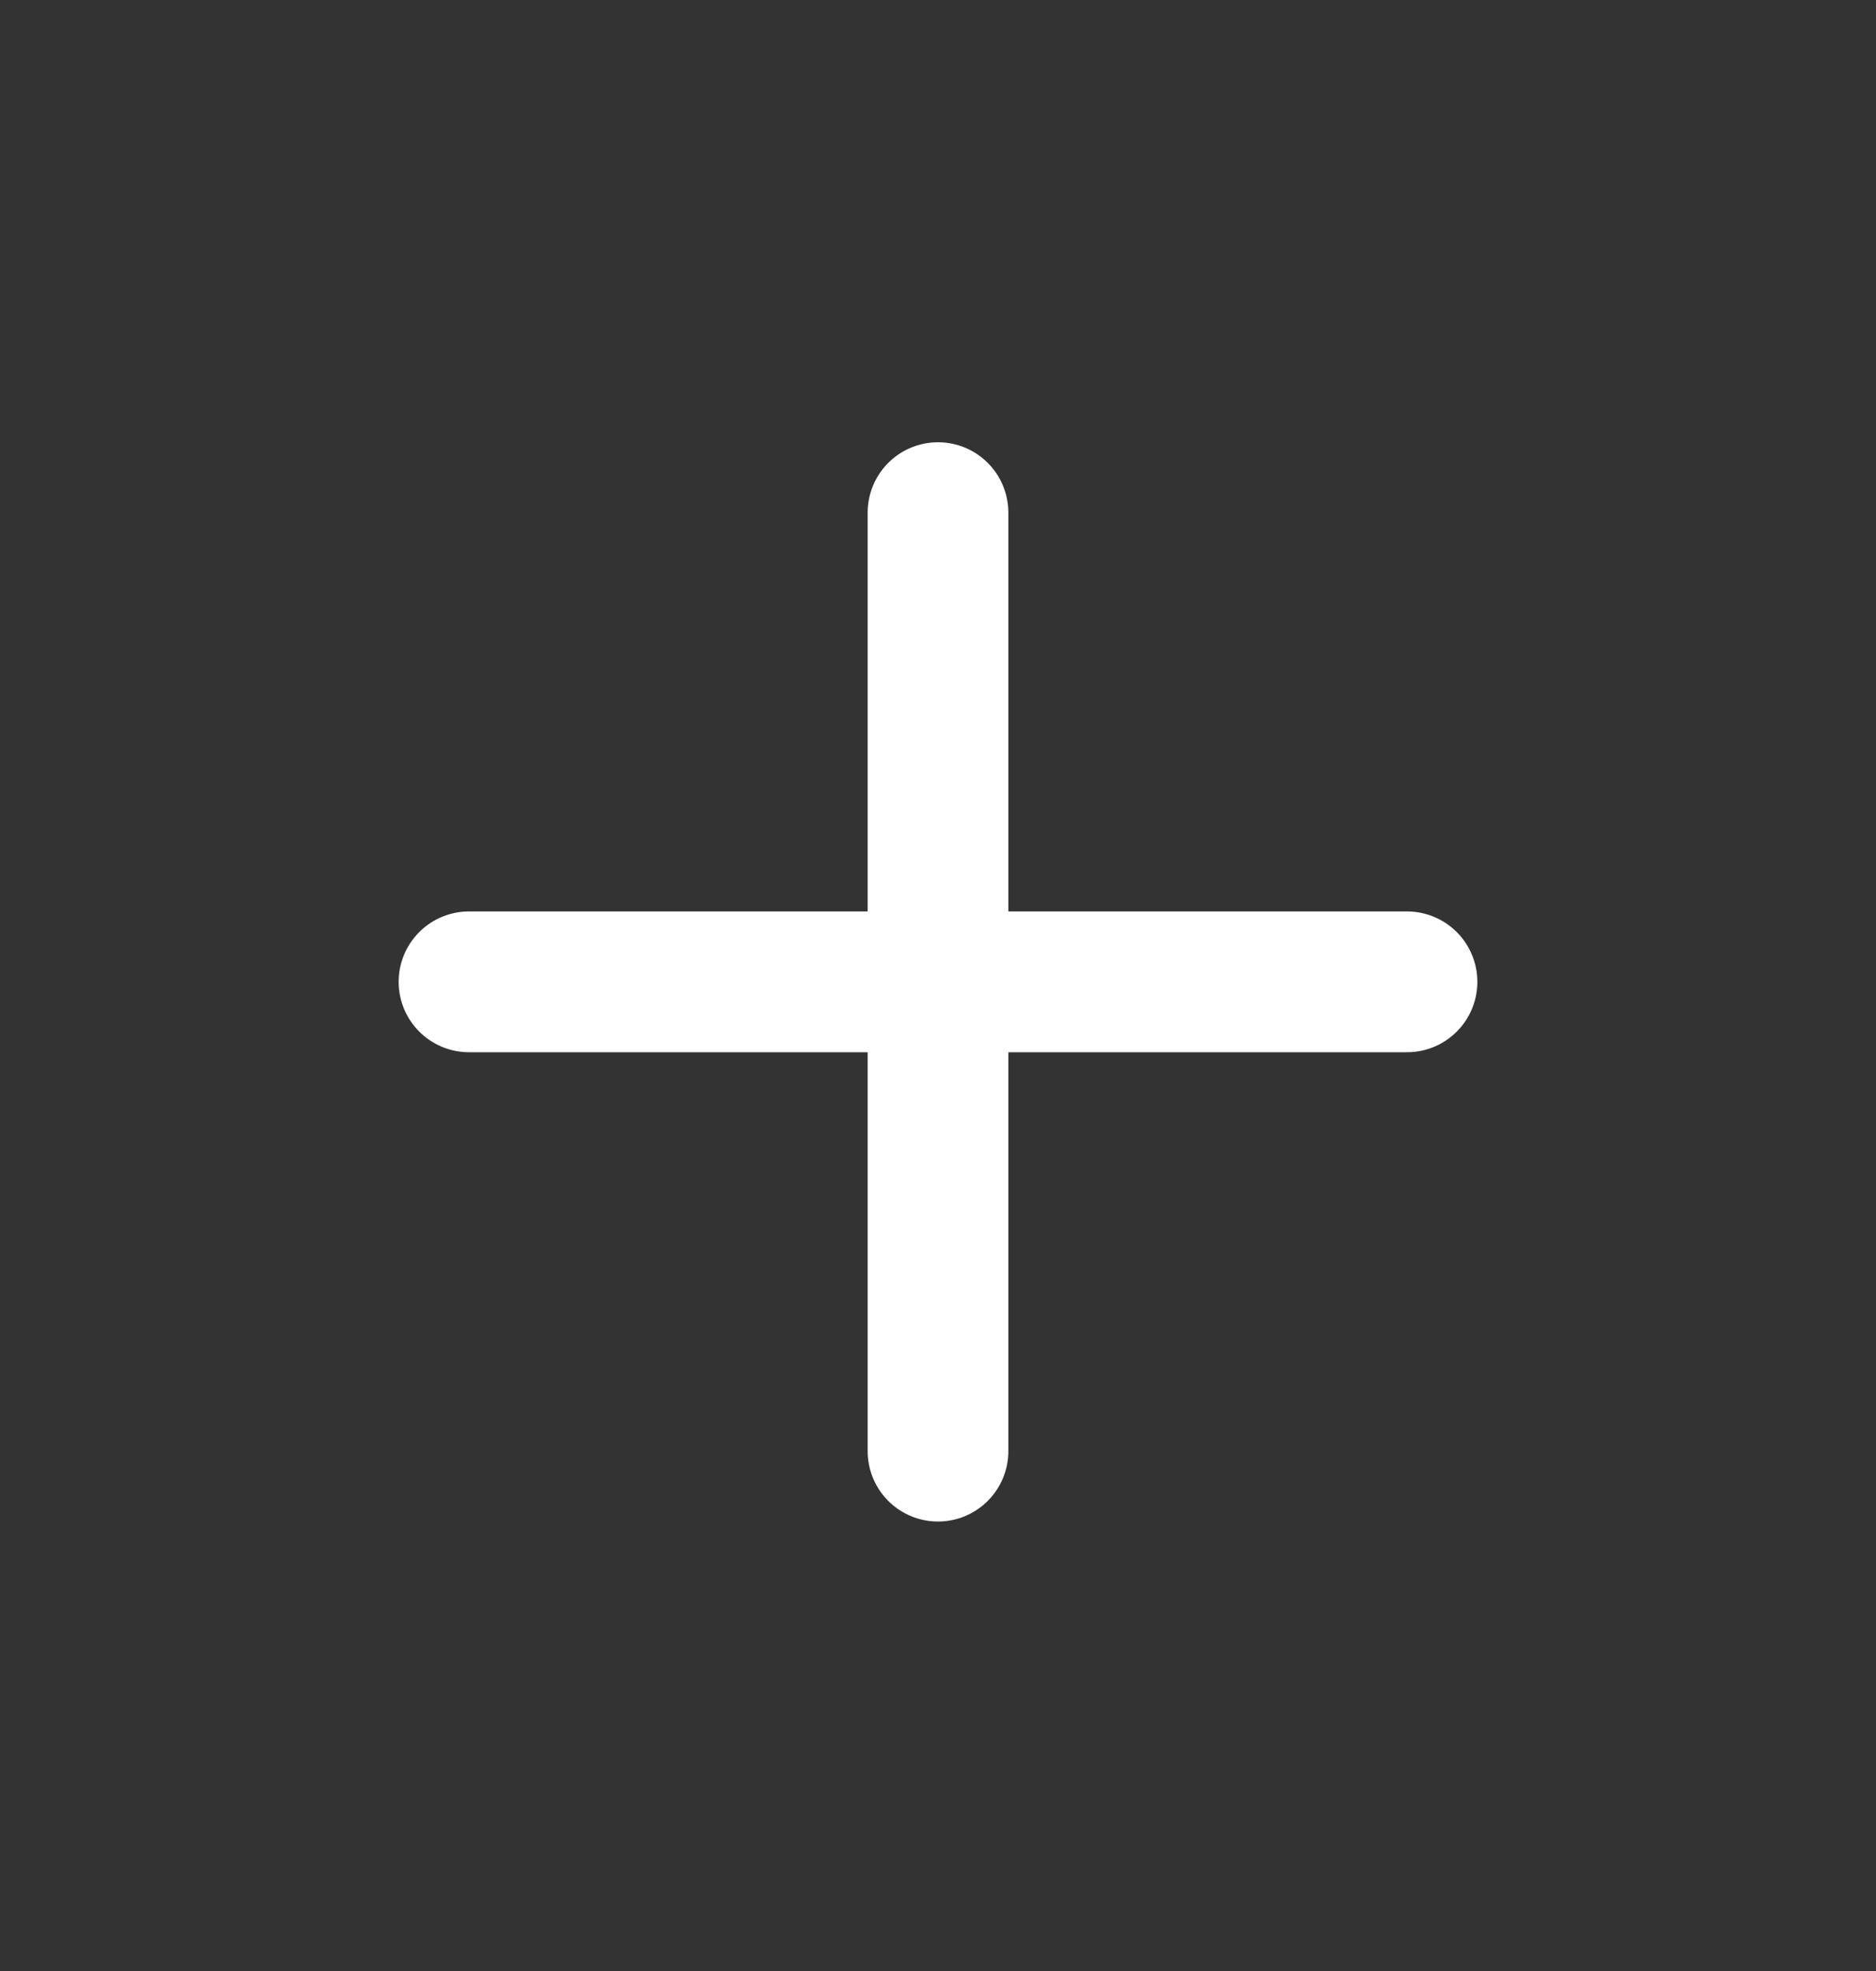 <svg width="20" height="21" viewBox="0 0 20 21" fill="none" xmlns="http://www.w3.org/2000/svg">
<rect x="0" y="0" width="20" height="21" fill="#333333" stroke="none"/>
<path d="M15 10.461H5" stroke="white" stroke-width="1.5" stroke-miterlimit="10" stroke-linecap="round" stroke-linejoin="round"/>
<path d="M10 5.462V15.461" stroke="white" stroke-width="1.5" stroke-miterlimit="10" stroke-linecap="round" stroke-linejoin="round"/>
</svg>
